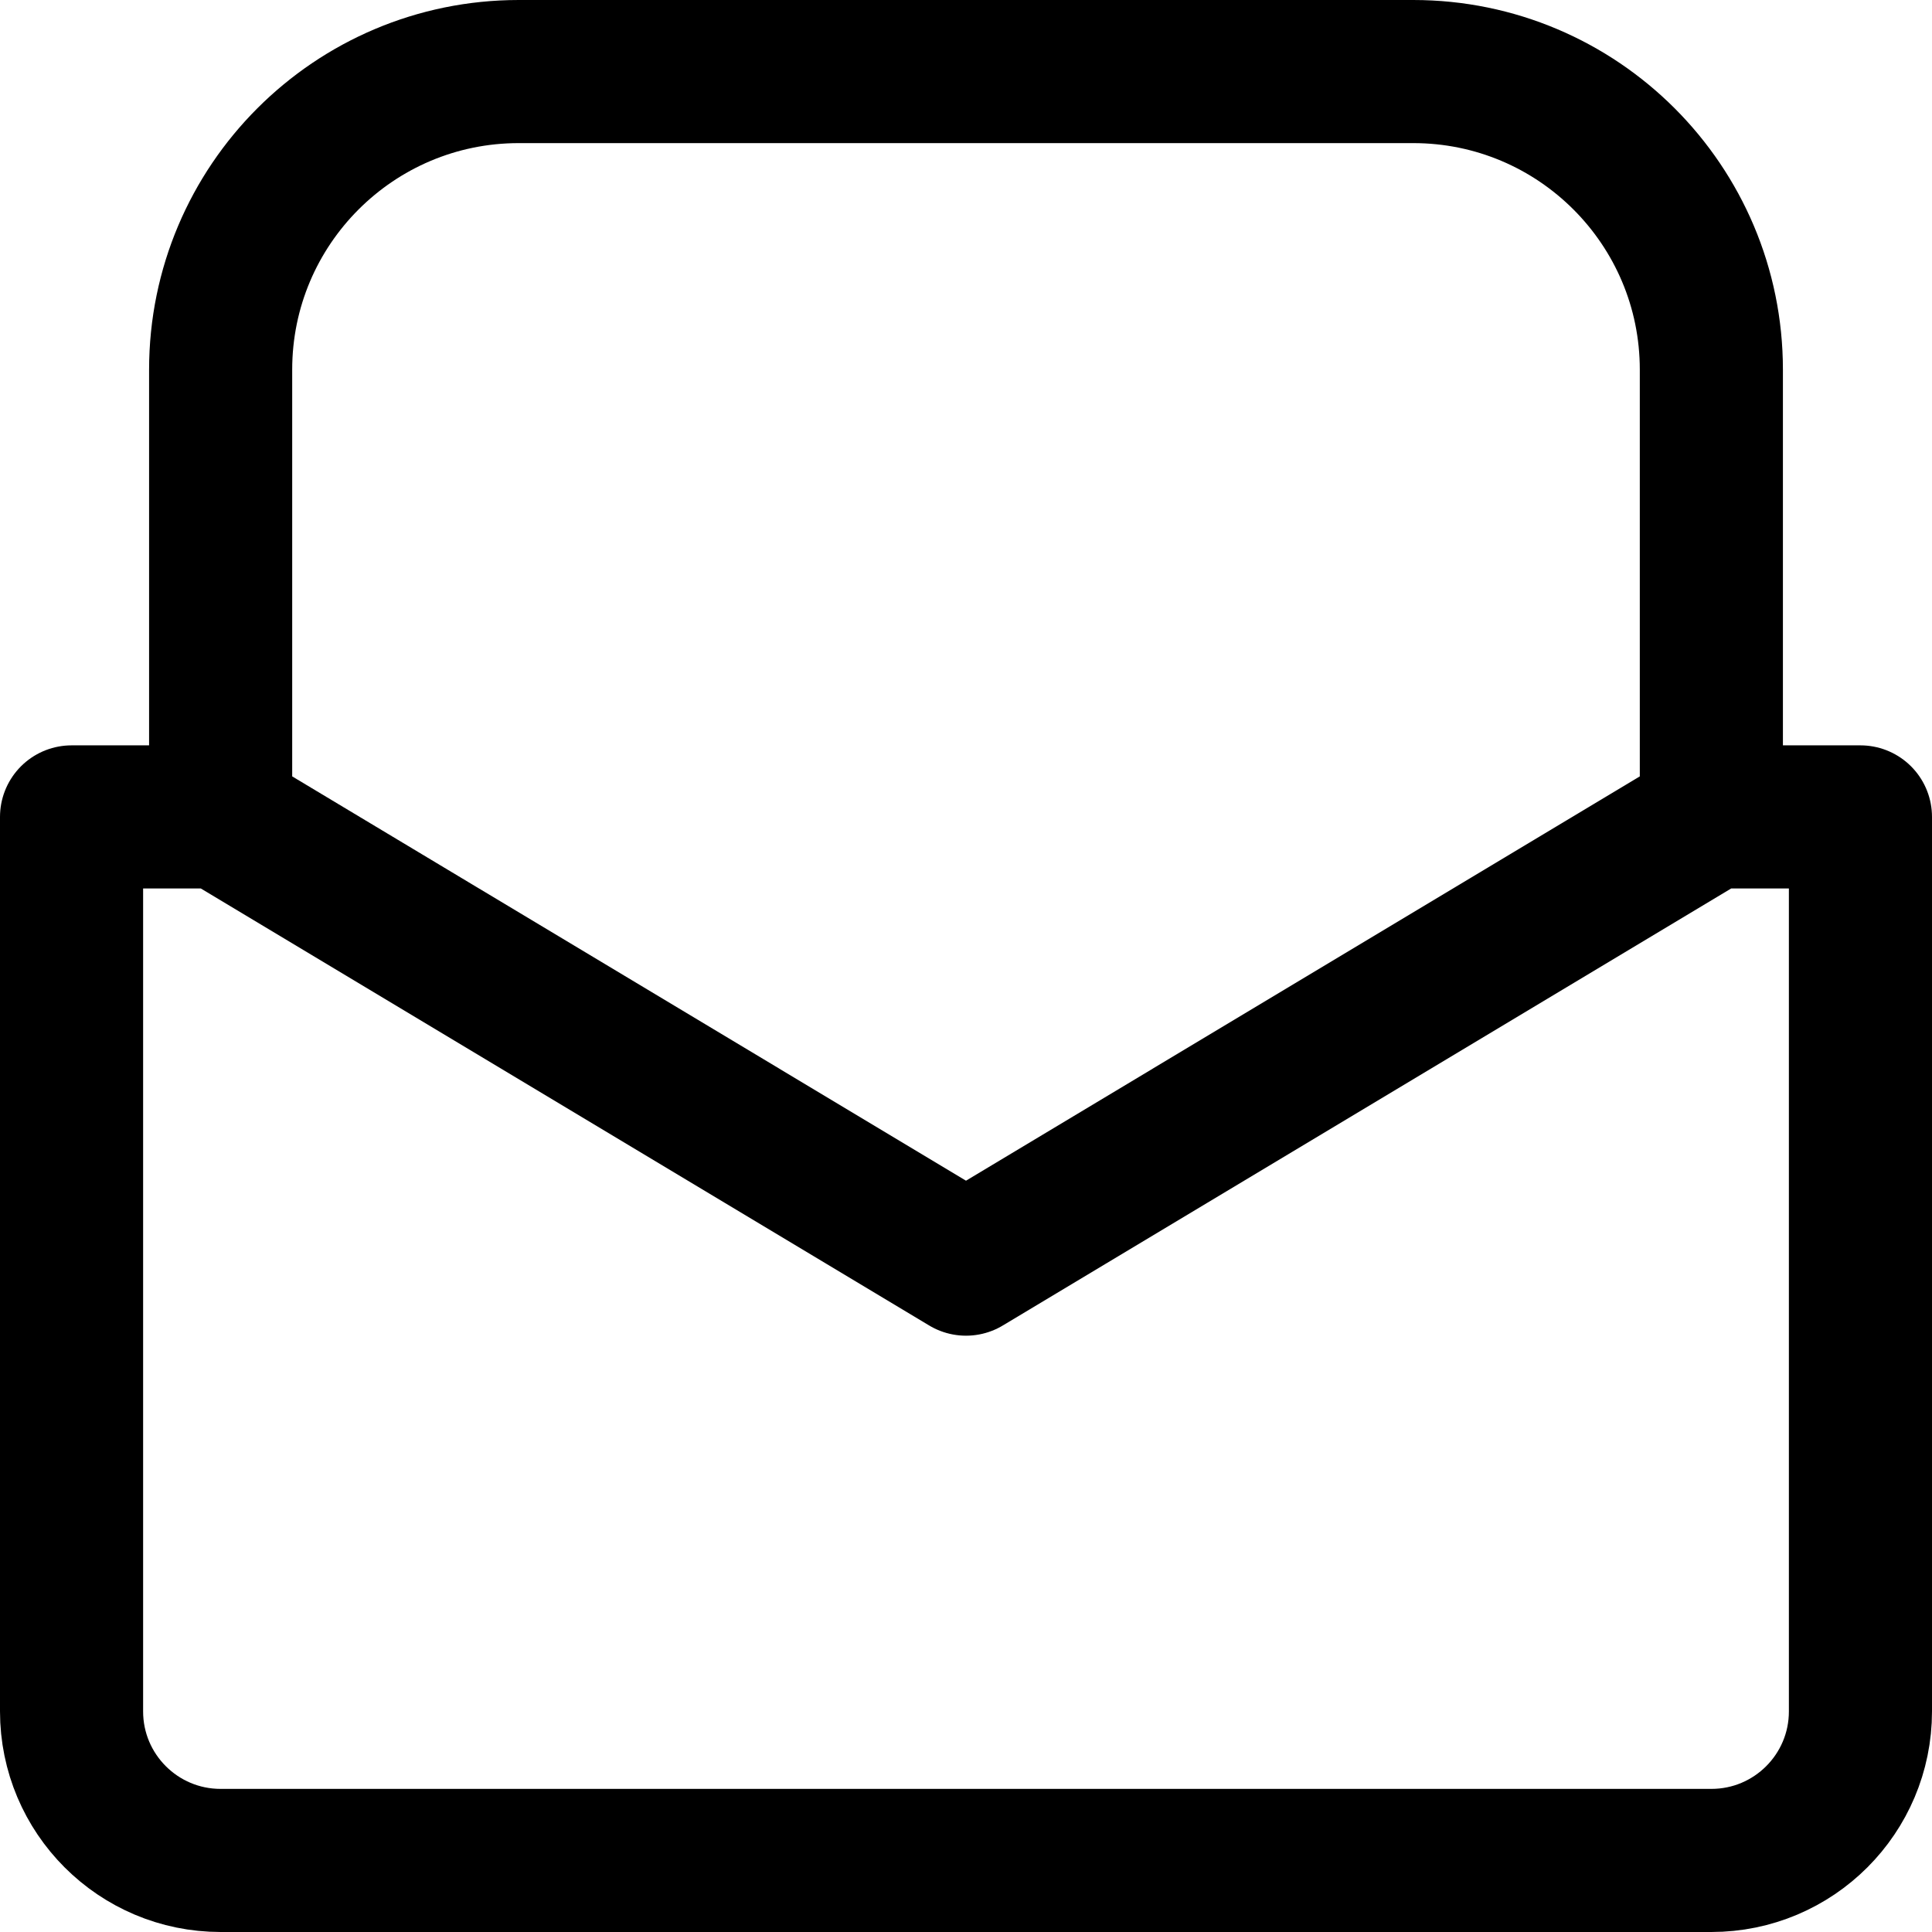 <svg width="54" height="54" viewBox="0 0 54 54" fill="none" xmlns="http://www.w3.org/2000/svg">
<path d="M6.167 22.833H2V47.833C2 50.135 3.865 52 6.167 52H47.833C50.135 52 52 50.135 52 47.833V22.833H47.833M6.167 22.833L27 35.333L47.833 22.833M6.167 22.833V10.333C6.167 5.731 9.898 2 14.5 2H39.5C44.102 2 47.833 5.731 47.833 10.333V22.833" stroke="black" stroke-width="4" stroke-linecap="round" stroke-linejoin="round"/>
</svg>
